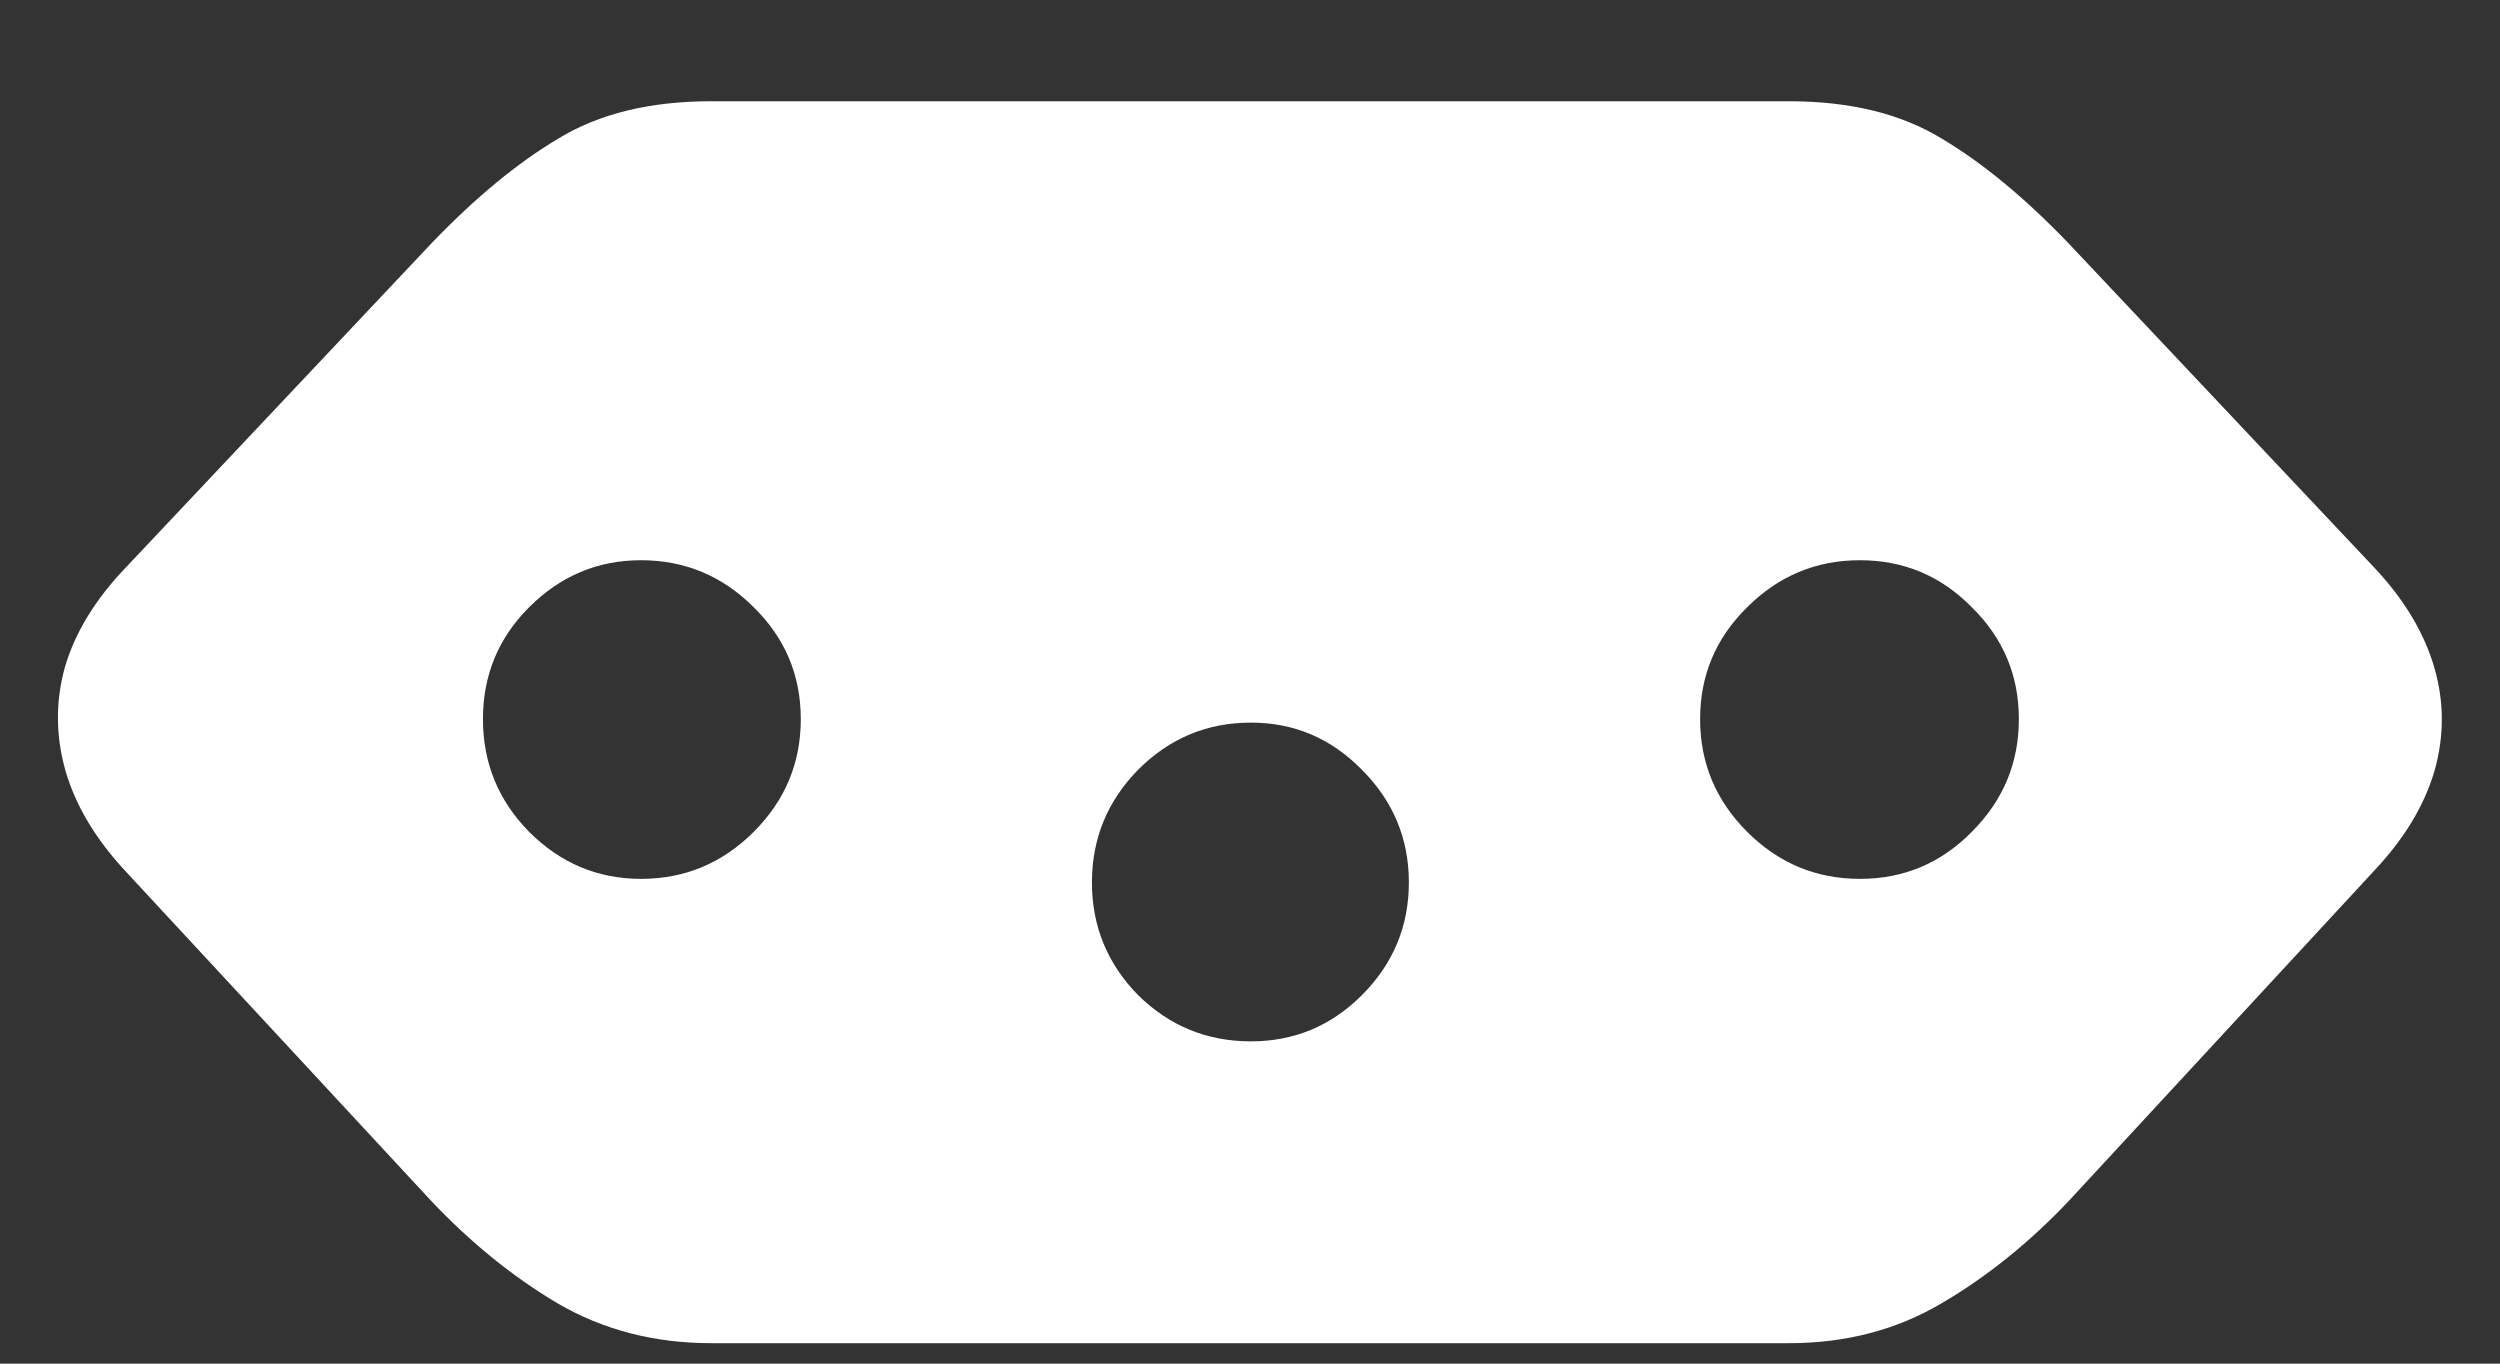 <svg width="22" height="12" viewBox="0 0 22 12" fill="none" xmlns="http://www.w3.org/2000/svg">
<rect x="0" y="0" width="22" height="12" fill="#333333" stroke="none"/>
<path d="M6.258 0.891C5.721 0.891 5.273 1 4.914 1.219C4.555 1.432 4.182 1.74 3.797 2.141L1.109 4.992C0.839 5.273 0.659 5.568 0.57 5.875C0.487 6.177 0.49 6.482 0.578 6.789C0.667 7.091 0.841 7.383 1.102 7.664L3.789 10.562C4.138 10.932 4.51 11.234 4.906 11.469C5.307 11.703 5.758 11.82 6.258 11.82H15.742C16.242 11.82 16.69 11.703 17.086 11.469C17.487 11.234 17.862 10.932 18.211 10.562L20.891 7.664C21.156 7.383 21.333 7.091 21.422 6.789C21.51 6.482 21.51 6.177 21.422 5.875C21.333 5.568 21.156 5.273 20.891 4.992L18.203 2.141C17.818 1.74 17.445 1.432 17.086 1.219C16.727 1 16.279 0.891 15.742 0.891H6.258ZM5.641 4.93C6.026 4.93 6.357 5.068 6.633 5.344C6.909 5.615 7.047 5.943 7.047 6.328C7.047 6.714 6.909 7.044 6.633 7.32C6.357 7.596 6.026 7.734 5.641 7.734C5.26 7.734 4.932 7.596 4.656 7.32C4.385 7.044 4.25 6.714 4.25 6.328C4.25 5.943 4.385 5.615 4.656 5.344C4.932 5.068 5.26 4.93 5.641 4.93ZM11.008 6.359C11.388 6.359 11.713 6.497 11.984 6.773C12.26 7.049 12.398 7.38 12.398 7.766C12.398 8.151 12.26 8.482 11.984 8.758C11.713 9.029 11.388 9.164 11.008 9.164C10.622 9.164 10.292 9.029 10.016 8.758C9.745 8.482 9.609 8.151 9.609 7.766C9.609 7.38 9.745 7.049 10.016 6.773C10.292 6.497 10.622 6.359 11.008 6.359ZM16.367 4.93C16.753 4.93 17.081 5.068 17.352 5.344C17.628 5.615 17.766 5.943 17.766 6.328C17.766 6.714 17.628 7.044 17.352 7.32C17.081 7.596 16.753 7.734 16.367 7.734C15.982 7.734 15.651 7.596 15.375 7.32C15.099 7.044 14.961 6.714 14.961 6.328C14.961 5.943 15.099 5.615 15.375 5.344C15.651 5.068 15.982 4.93 16.367 4.93Z" fill="white"/>
</svg>
